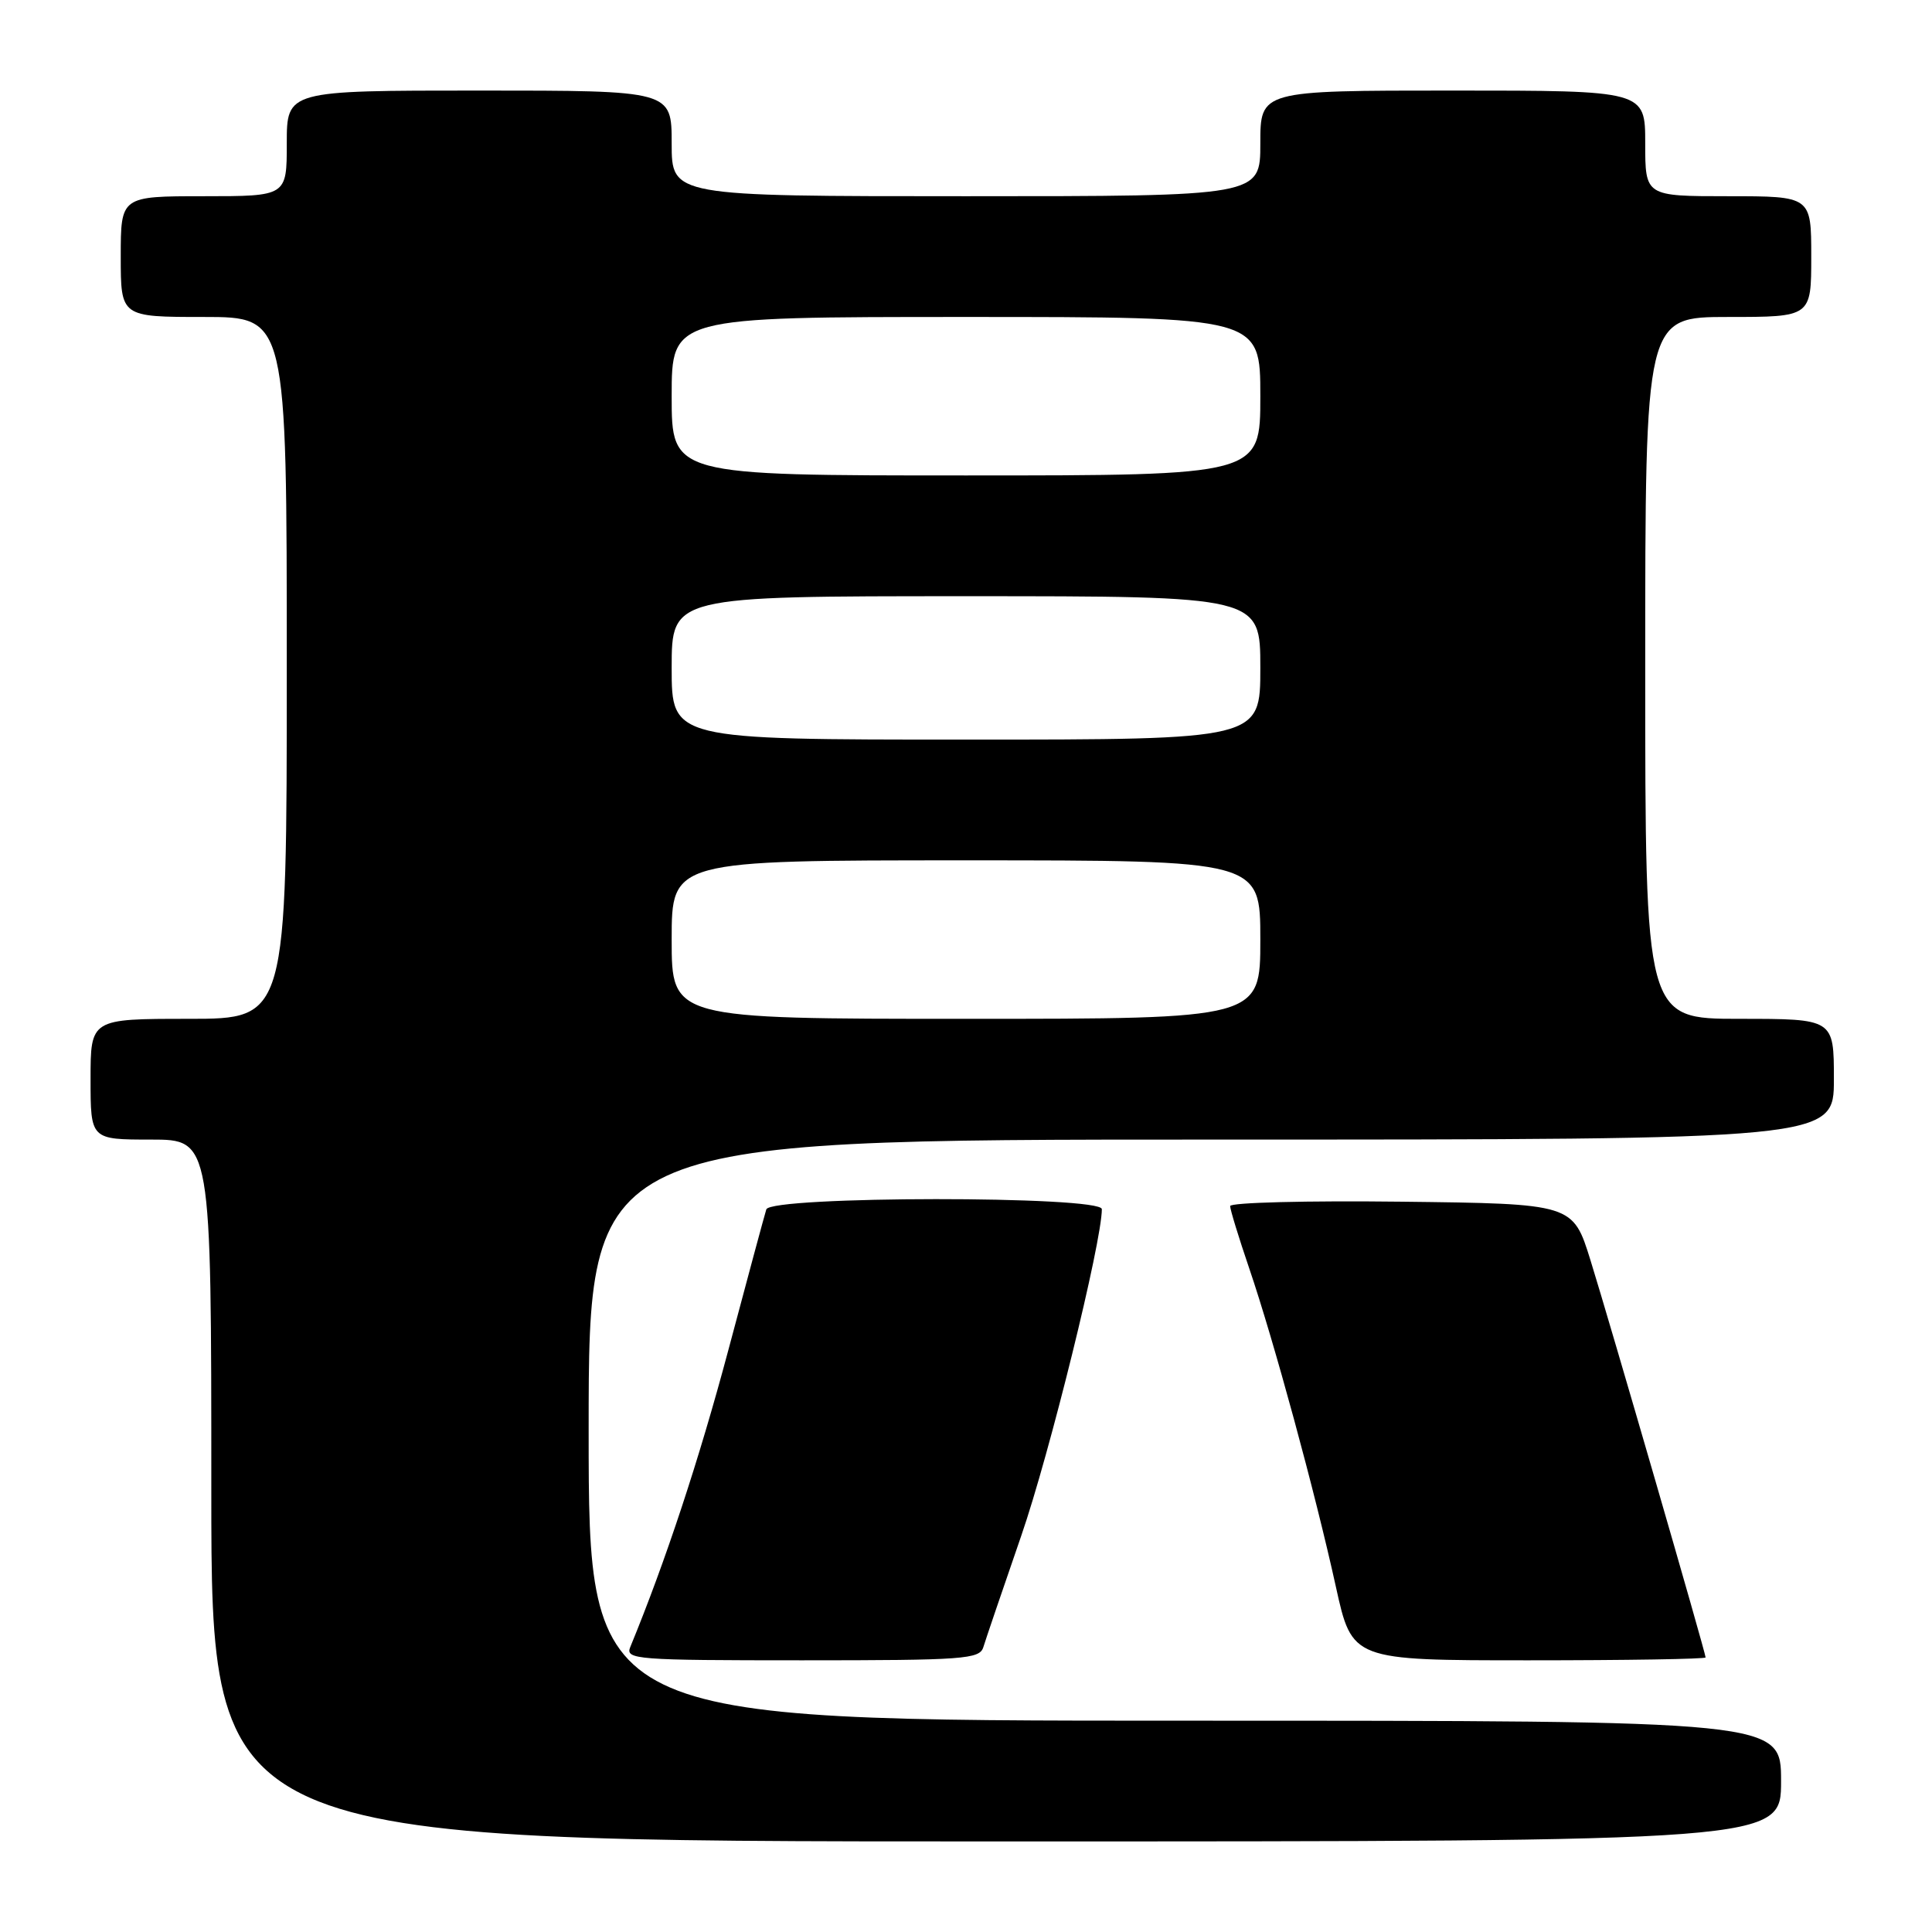 <?xml version="1.0" encoding="UTF-8" standalone="no"?>
<!DOCTYPE svg PUBLIC "-//W3C//DTD SVG 1.1//EN" "http://www.w3.org/Graphics/SVG/1.1/DTD/svg11.dtd" >
<svg xmlns="http://www.w3.org/2000/svg" xmlns:xlink="http://www.w3.org/1999/xlink" version="1.1" viewBox="0 0 256 256">
 <g >
 <path fill="currentColor"
d=" M 236.00 236.00 C 236.00 228.00 236.00 228.00 157.00 228.00 C 78.00 228.00 78.00 228.00 78.00 189.50 C 78.00 151.00 78.00 151.00 160.50 151.00 C 243.00 151.00 243.00 151.00 243.00 143.00 C 243.00 135.00 243.00 135.00 230.50 135.00 C 218.00 135.00 218.00 135.00 218.00 88.50 C 218.00 42.00 218.00 42.00 229.00 42.00 C 240.00 42.00 240.00 42.00 240.00 34.00 C 240.00 26.00 240.00 26.00 229.00 26.00 C 218.00 26.00 218.00 26.00 218.00 19.00 C 218.00 12.00 218.00 12.00 192.50 12.00 C 167.00 12.00 167.00 12.00 167.00 19.00 C 167.00 26.00 167.00 26.00 128.00 26.00 C 89.00 26.00 89.00 26.00 89.00 19.00 C 89.00 12.00 89.00 12.00 63.50 12.00 C 38.00 12.00 38.00 12.00 38.00 19.00 C 38.00 26.00 38.00 26.00 27.00 26.00 C 16.00 26.00 16.00 26.00 16.00 34.00 C 16.00 42.00 16.00 42.00 27.00 42.00 C 38.00 42.00 38.00 42.00 38.00 88.50 C 38.00 135.00 38.00 135.00 25.00 135.00 C 12.00 135.00 12.00 135.00 12.00 143.00 C 12.00 151.00 12.00 151.00 20.00 151.00 C 28.00 151.00 28.00 151.00 28.00 197.50 C 28.00 244.00 28.00 244.00 132.00 244.00 C 236.00 244.00 236.00 244.00 236.00 236.00 Z  M 130.30 218.25 C 130.59 217.29 132.85 210.65 135.32 203.50 C 139.07 192.66 146.00 164.56 146.00 160.22 C 146.00 158.43 102.11 158.46 101.54 160.25 C 101.32 160.94 99.04 169.38 96.48 179.00 C 92.63 193.42 88.20 206.86 83.51 218.25 C 82.83 219.89 84.30 220.00 106.28 220.00 C 127.78 220.00 129.81 219.85 130.30 218.25 Z  M 226.00 219.62 C 226.00 219.01 213.32 175.26 210.75 167.00 C 208.42 159.50 208.42 159.50 185.71 159.23 C 173.22 159.08 163.00 159.34 163.00 159.81 C 163.00 160.27 164.14 163.99 165.53 168.07 C 168.77 177.58 174.26 197.74 177.01 210.25 C 179.16 220.00 179.16 220.00 202.58 220.00 C 215.46 220.00 226.00 219.83 226.00 219.62 Z  M 89.00 124.50 C 89.00 114.00 89.00 114.00 128.00 114.00 C 167.00 114.00 167.00 114.00 167.00 124.50 C 167.00 135.00 167.00 135.00 128.00 135.00 C 89.00 135.00 89.00 135.00 89.00 124.50 Z  M 89.00 88.50 C 89.00 79.00 89.00 79.00 128.00 79.00 C 167.00 79.00 167.00 79.00 167.00 88.50 C 167.00 98.00 167.00 98.00 128.00 98.00 C 89.00 98.00 89.00 98.00 89.00 88.50 Z  M 89.00 52.50 C 89.00 42.00 89.00 42.00 128.00 42.00 C 167.00 42.00 167.00 42.00 167.00 52.50 C 167.00 63.00 167.00 63.00 128.00 63.00 C 89.00 63.00 89.00 63.00 89.00 52.50 Z "/>
</g>
</svg>